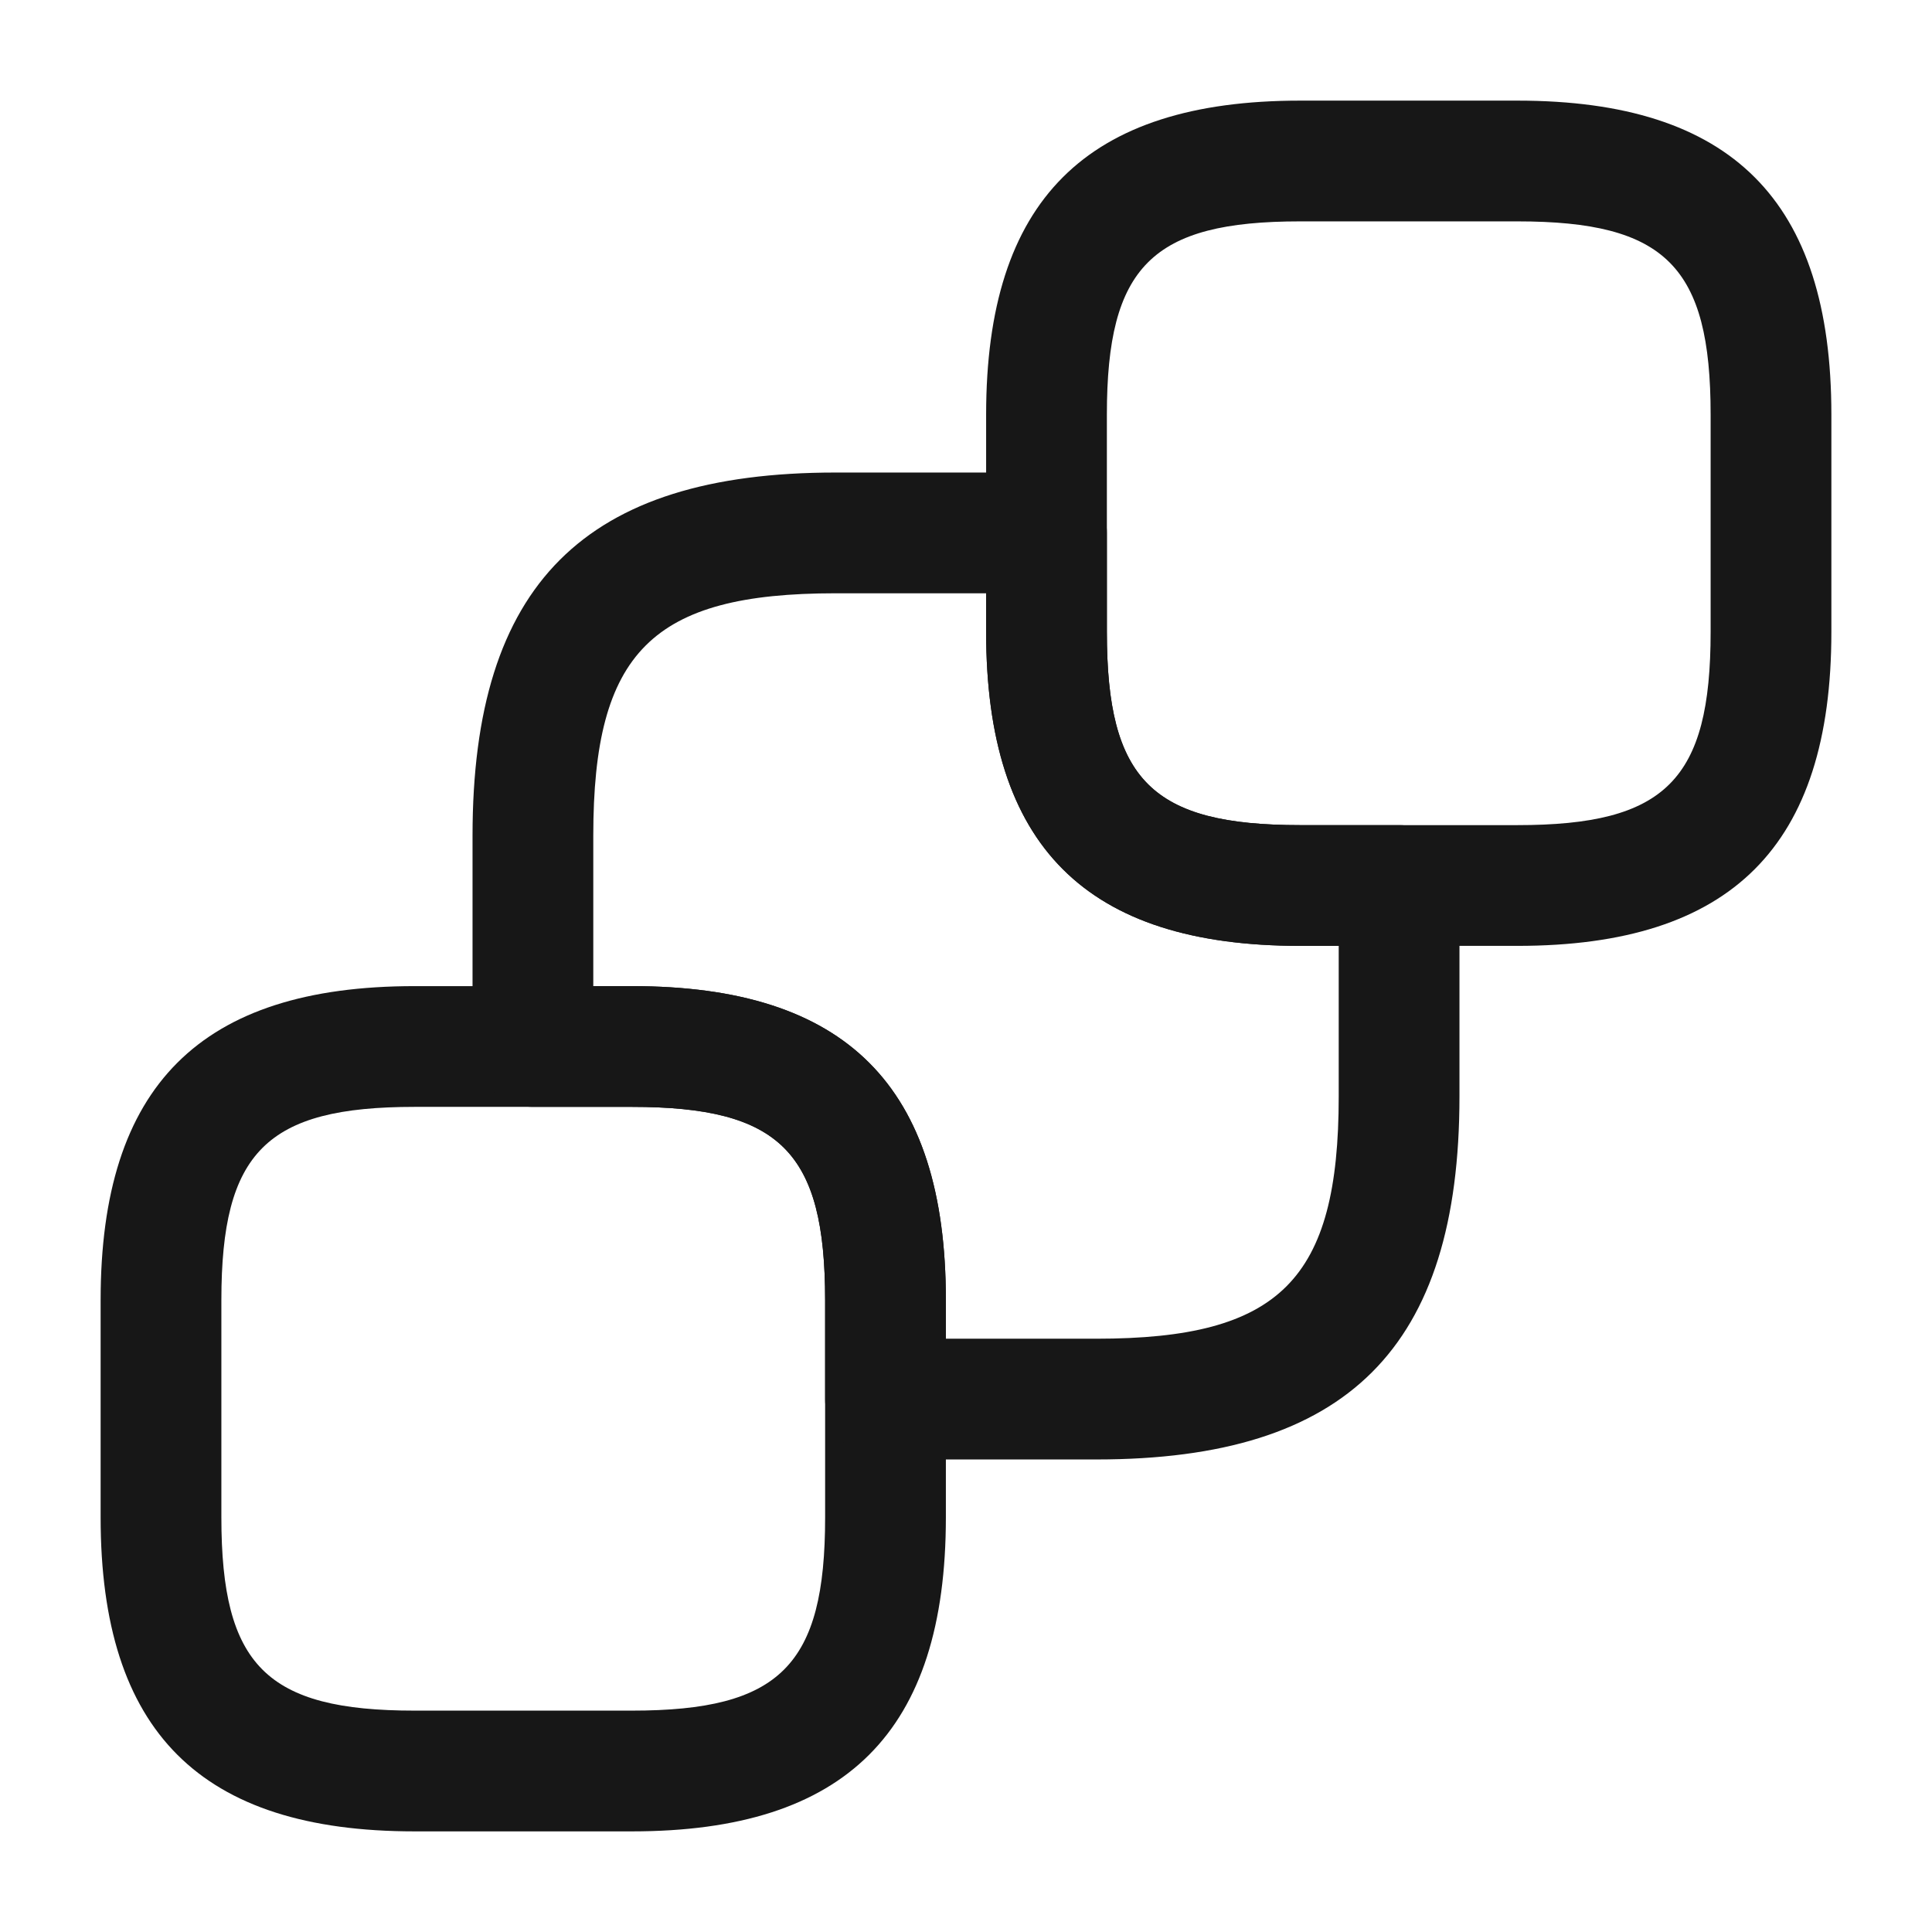 <svg width="24" height="24" viewBox="0 0 24 24" fill="none" xmlns="http://www.w3.org/2000/svg">
<path d="M18.85 11.75H16.15C13.49 11.75 12.25 10.51 12.25 7.85V5.15C12.25 2.49 13.49 1.25 16.15 1.25H18.85C21.51 1.25 22.75 2.49 22.75 5.15V7.85C22.75 10.51 21.51 11.75 18.85 11.75ZM16.15 2.75C14.31 2.75 13.75 3.31 13.75 5.15V7.85C13.75 9.69 14.31 10.25 16.15 10.25H18.85C20.69 10.25 21.25 9.69 21.25 7.85V5.15C21.25 3.31 20.69 2.75 18.85 2.75H16.15Z" fill="#171717"/>
<path d="M7.85 22.75H5.15C2.49 22.75 1.25 21.51 1.25 18.85V16.15C1.25 13.49 2.49 12.25 5.15 12.25H7.85C10.51 12.25 11.75 13.49 11.75 16.15V18.85C11.75 21.51 10.51 22.75 7.85 22.75ZM5.15 13.75C3.31 13.75 2.75 14.31 2.75 16.15V18.85C2.75 20.69 3.31 21.25 5.15 21.25H7.85C9.69 21.25 10.25 20.69 10.25 18.85V16.15C10.25 14.31 9.69 13.75 7.85 13.75H5.15Z" fill="#171717"/>
<path d="M13.62 18.13H11C10.59 18.13 10.25 17.79 10.25 17.38V16.15C10.25 14.31 9.69 13.75 7.85 13.75H6.62C6.21 13.75 5.87 13.41 5.87 13V10.38C5.87 7.26 7.26 5.87 10.38 5.87H13C13.41 5.87 13.75 6.21 13.75 6.62V7.85C13.75 9.69 14.31 10.25 16.15 10.25H17.38C17.79 10.25 18.13 10.59 18.13 11V13.62C18.13 16.74 16.74 18.13 13.62 18.13ZM11.75 16.63H13.62C15.9 16.63 16.63 15.9 16.63 13.62V11.75H16.15C13.49 11.75 12.25 10.51 12.25 7.85V7.37H10.38C8.1 7.37 7.37 8.1 7.37 10.38V12.25H7.85C10.51 12.25 11.75 13.49 11.75 16.15V16.63Z" fill="#171717"/>
</svg>
